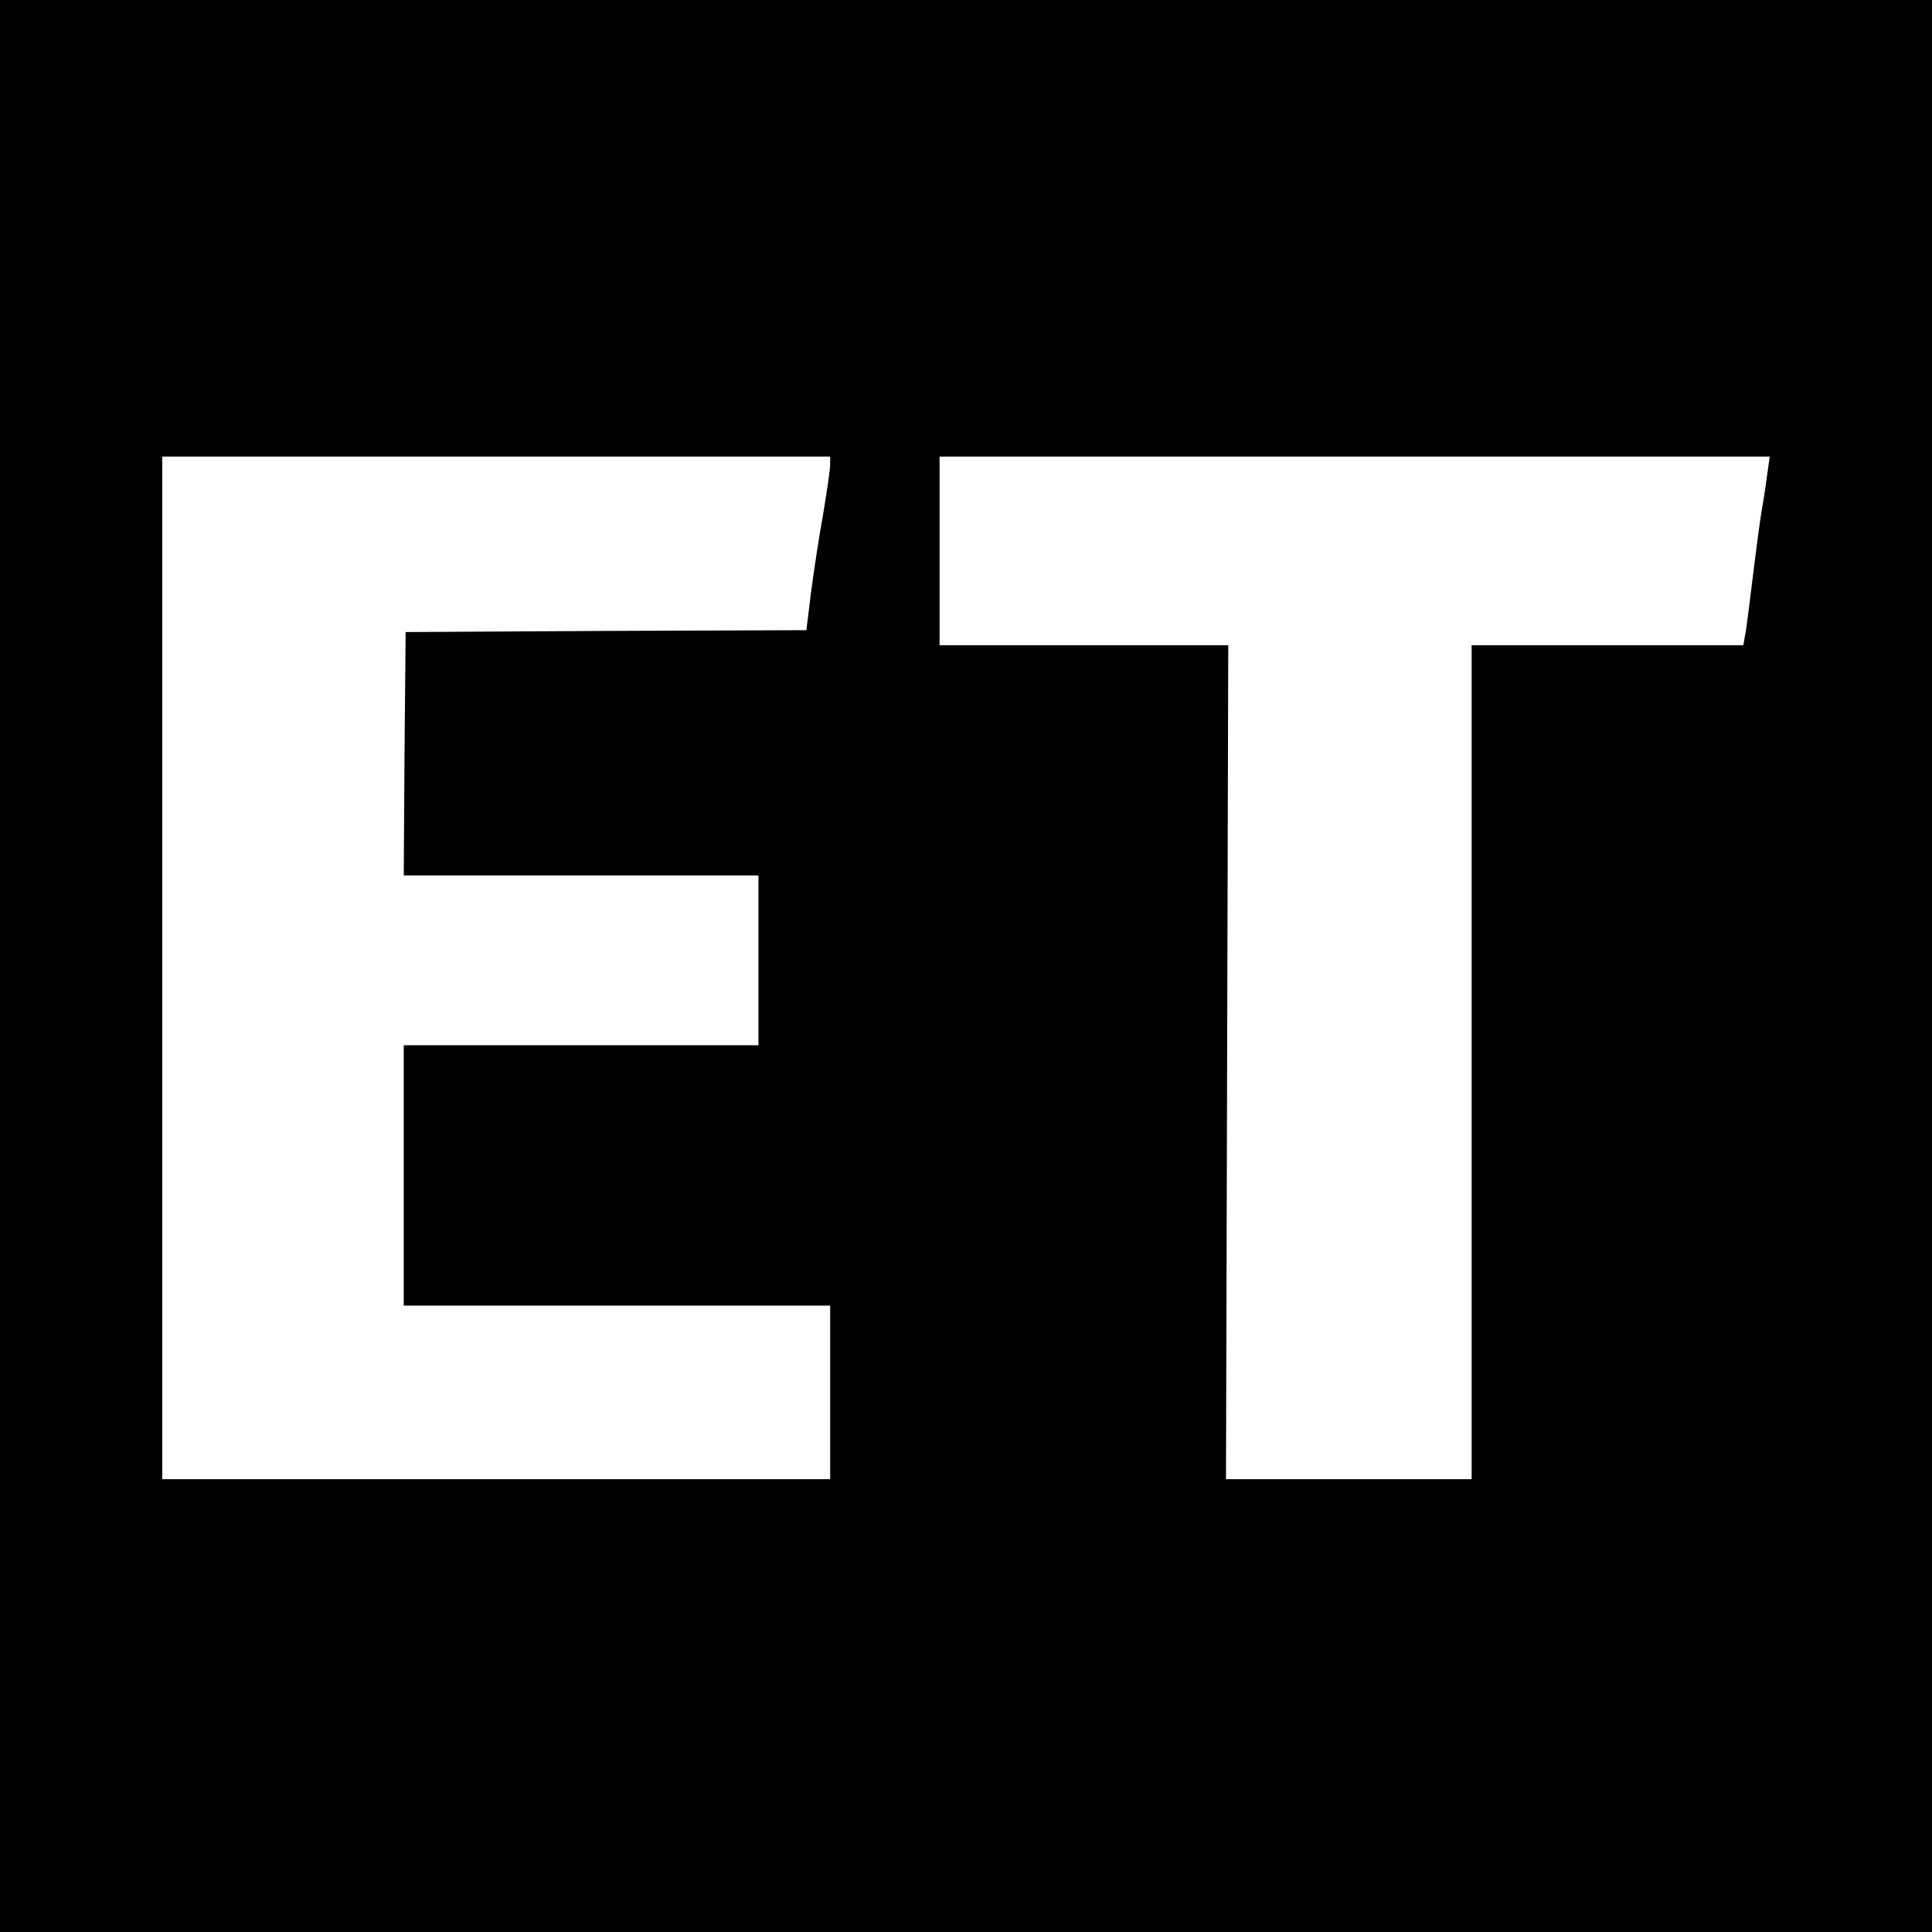 <?xml version="1.0" standalone="no"?>
<!DOCTYPE svg PUBLIC "-//W3C//DTD SVG 20010904//EN"
 "http://www.w3.org/TR/2001/REC-SVG-20010904/DTD/svg10.dtd">
<svg version="1.0" xmlns="http://www.w3.org/2000/svg"
 width="512pt" height="512pt" viewBox="0 0 512 512"
 preserveAspectRatio="xMidYMid meet">
<g transform="translate(0,512) scale(0.1,-0.1)"
fill="#000000" stroke="none">
<path d="M0 2560 l0 -2560 2560 0 2560 0 0 2560 0 2560 -2560 0 -2560 0 0
-2560z m2200 1328 c0 -13 -9 -72 -19 -133 -11 -60 -25 -154 -32 -207 l-12 -98
-531 -2 -531 -3 -3 -322 -2 -323 470 0 470 0 0 -225 0 -225 -470 0 -470 0 0
-345 0 -345 565 0 565 0 0 -230 0 -230 -885 0 -885 0 0 1355 0 1355 885 0 885
0 0 -22z m2484 -20 c-3 -24 -9 -65 -14 -93 -5 -27 -16 -111 -25 -185 -9 -74
-18 -145 -21 -157 l-4 -23 -360 0 -360 0 0 -1105 0 -1105 -326 0 -325 0 3
1105 3 1105 -382 0 -383 0 0 250 0 250 1100 0 1100 0 -6 -42z"/>
</g>
</svg>
